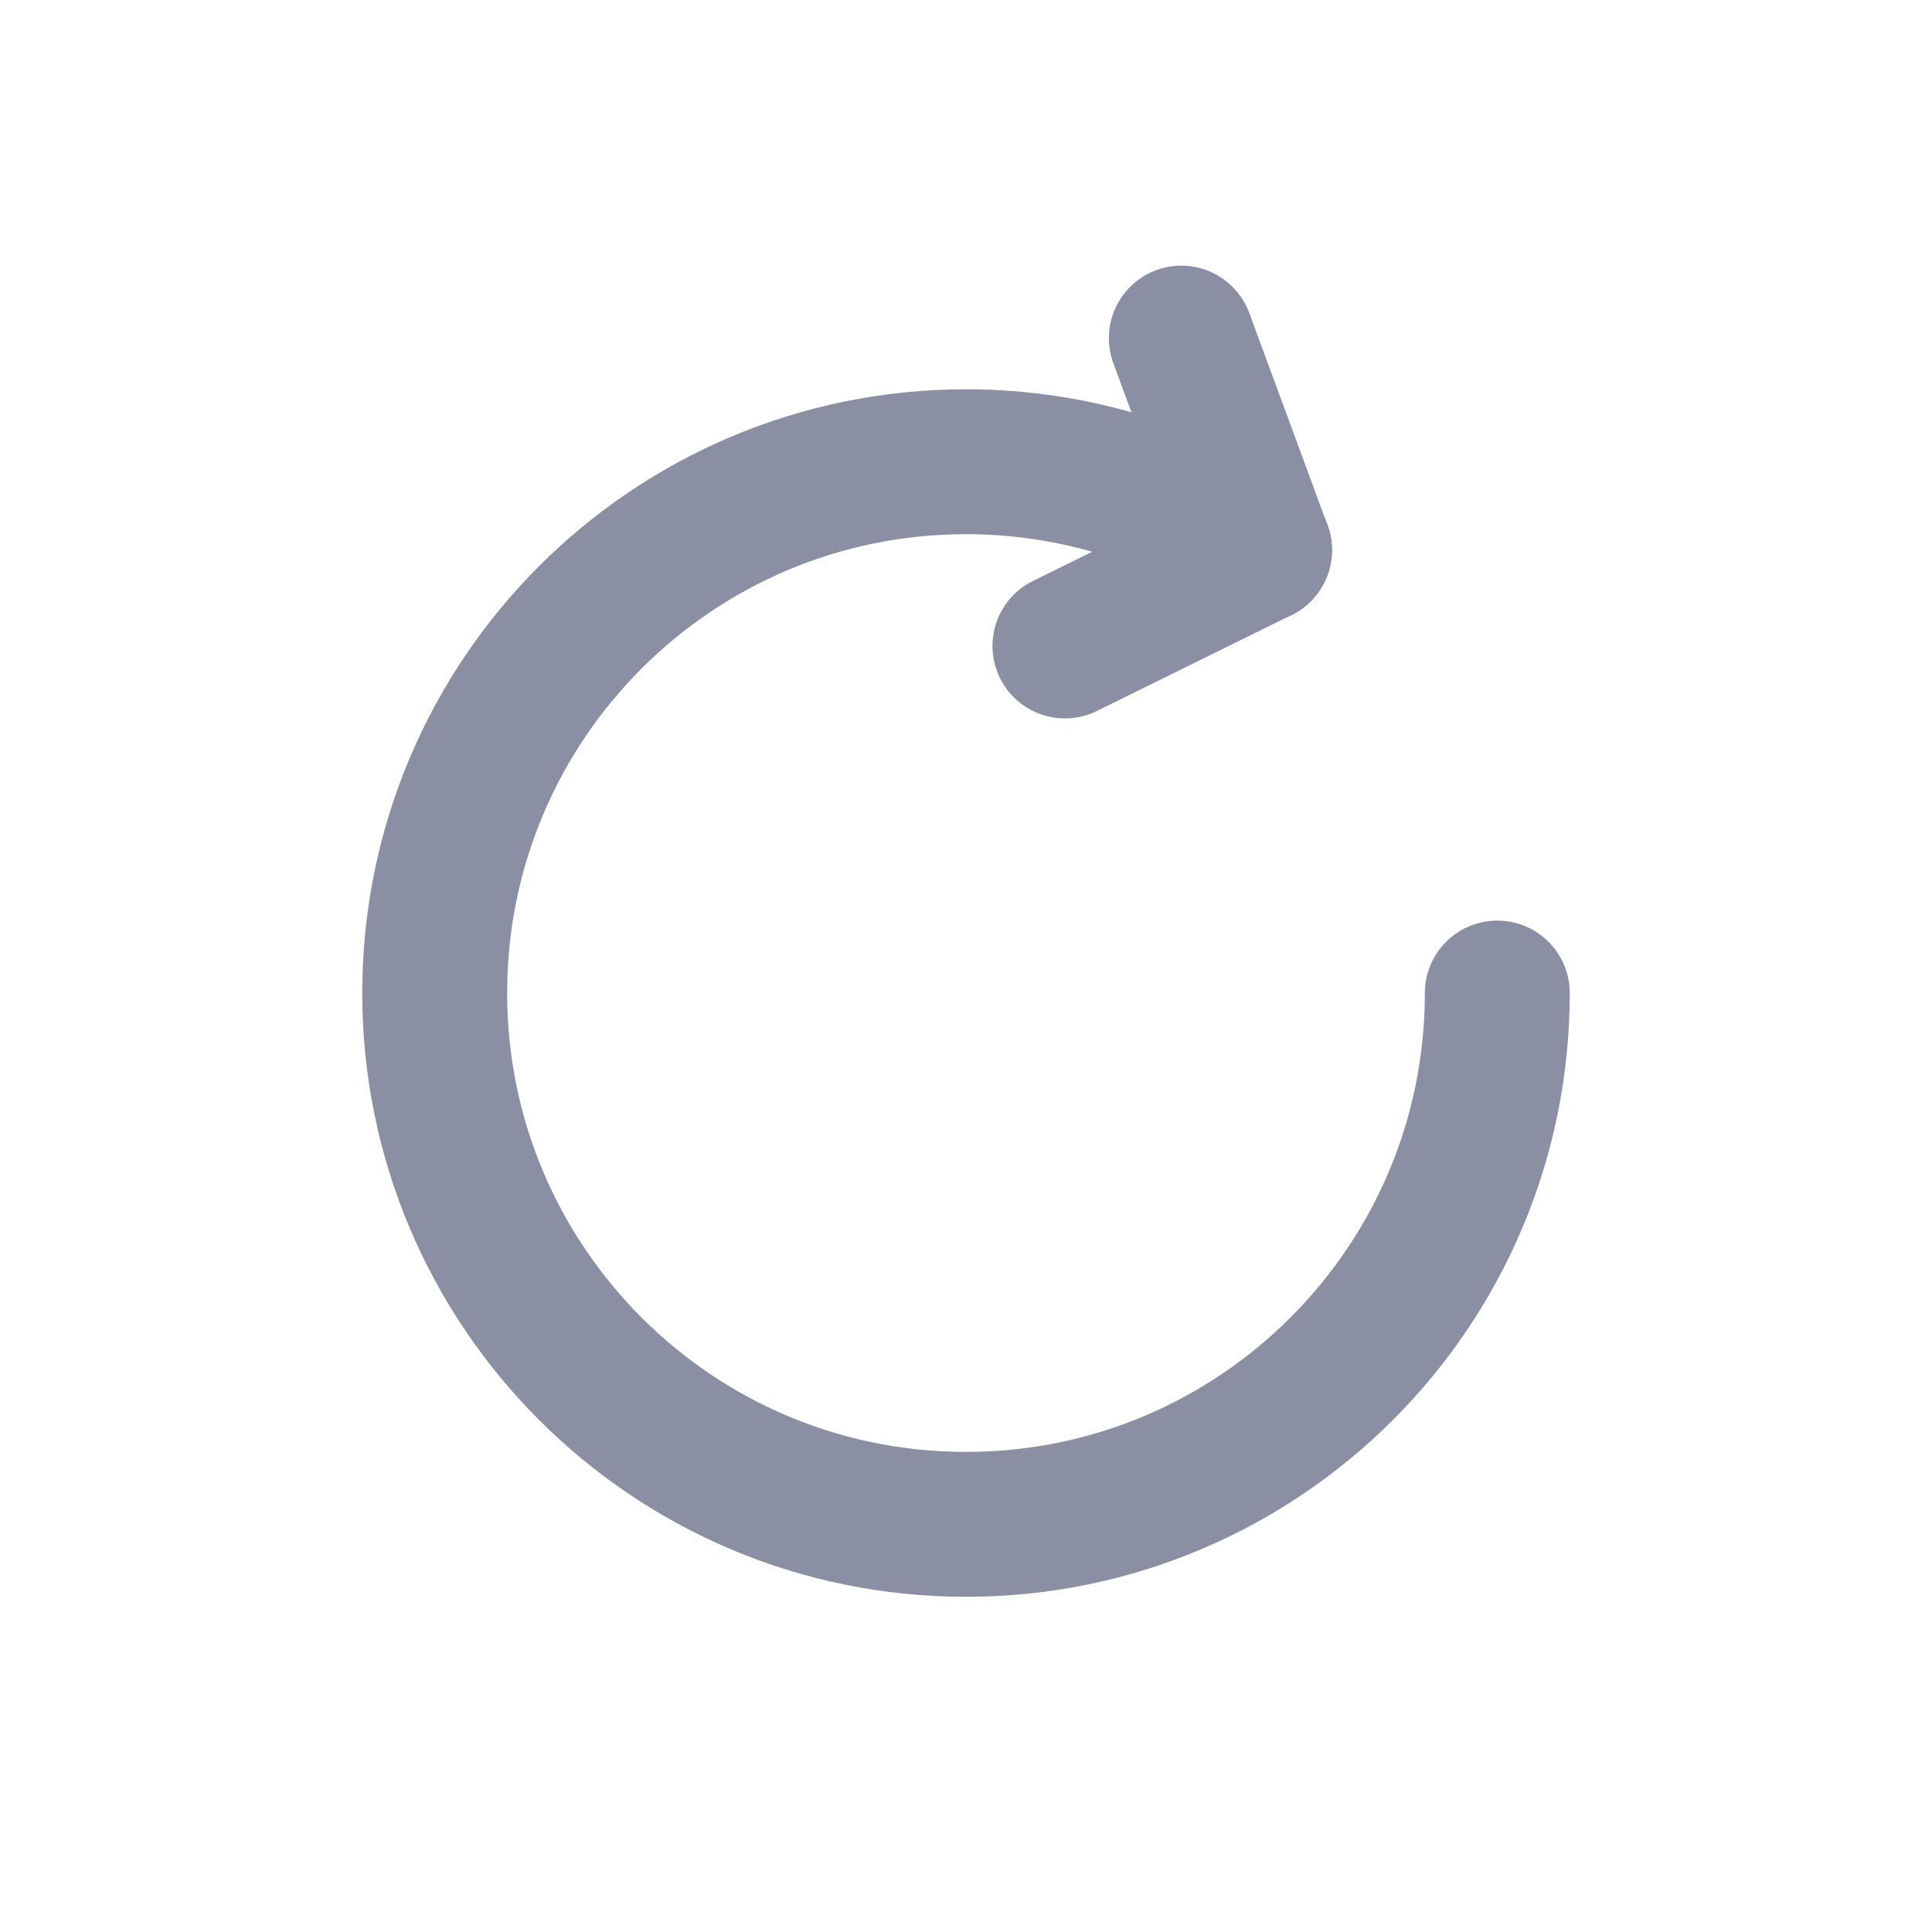 <svg xmlns="http://www.w3.org/2000/svg" xmlns:xlink="http://www.w3.org/1999/xlink" width="20" height="20" version="1.1" viewBox="0 0 20 20"><g fill="none" fill-rule="evenodd" stroke="none" stroke-linecap="round" stroke-width="1"><g stroke="#8B8FA3" stroke-width="1.5"><g transform="translate(4.5, 3.5)"><path d="M8.538,2.194 C7.668,1.617 6.623,1.28 5.5,1.28 C2.462,1.28 0,3.742 0,6.78 C0,9.818 2.462,12.28 5.5,12.28 C8.538,12.28 11,9.818 11,6.78"/><line x1="8.538" x2="7.729" y1="2.194" y2="0"/><line x1="8.538" x2="6.524" y1="2.194" y2="3.187"/></g></g></g></svg>